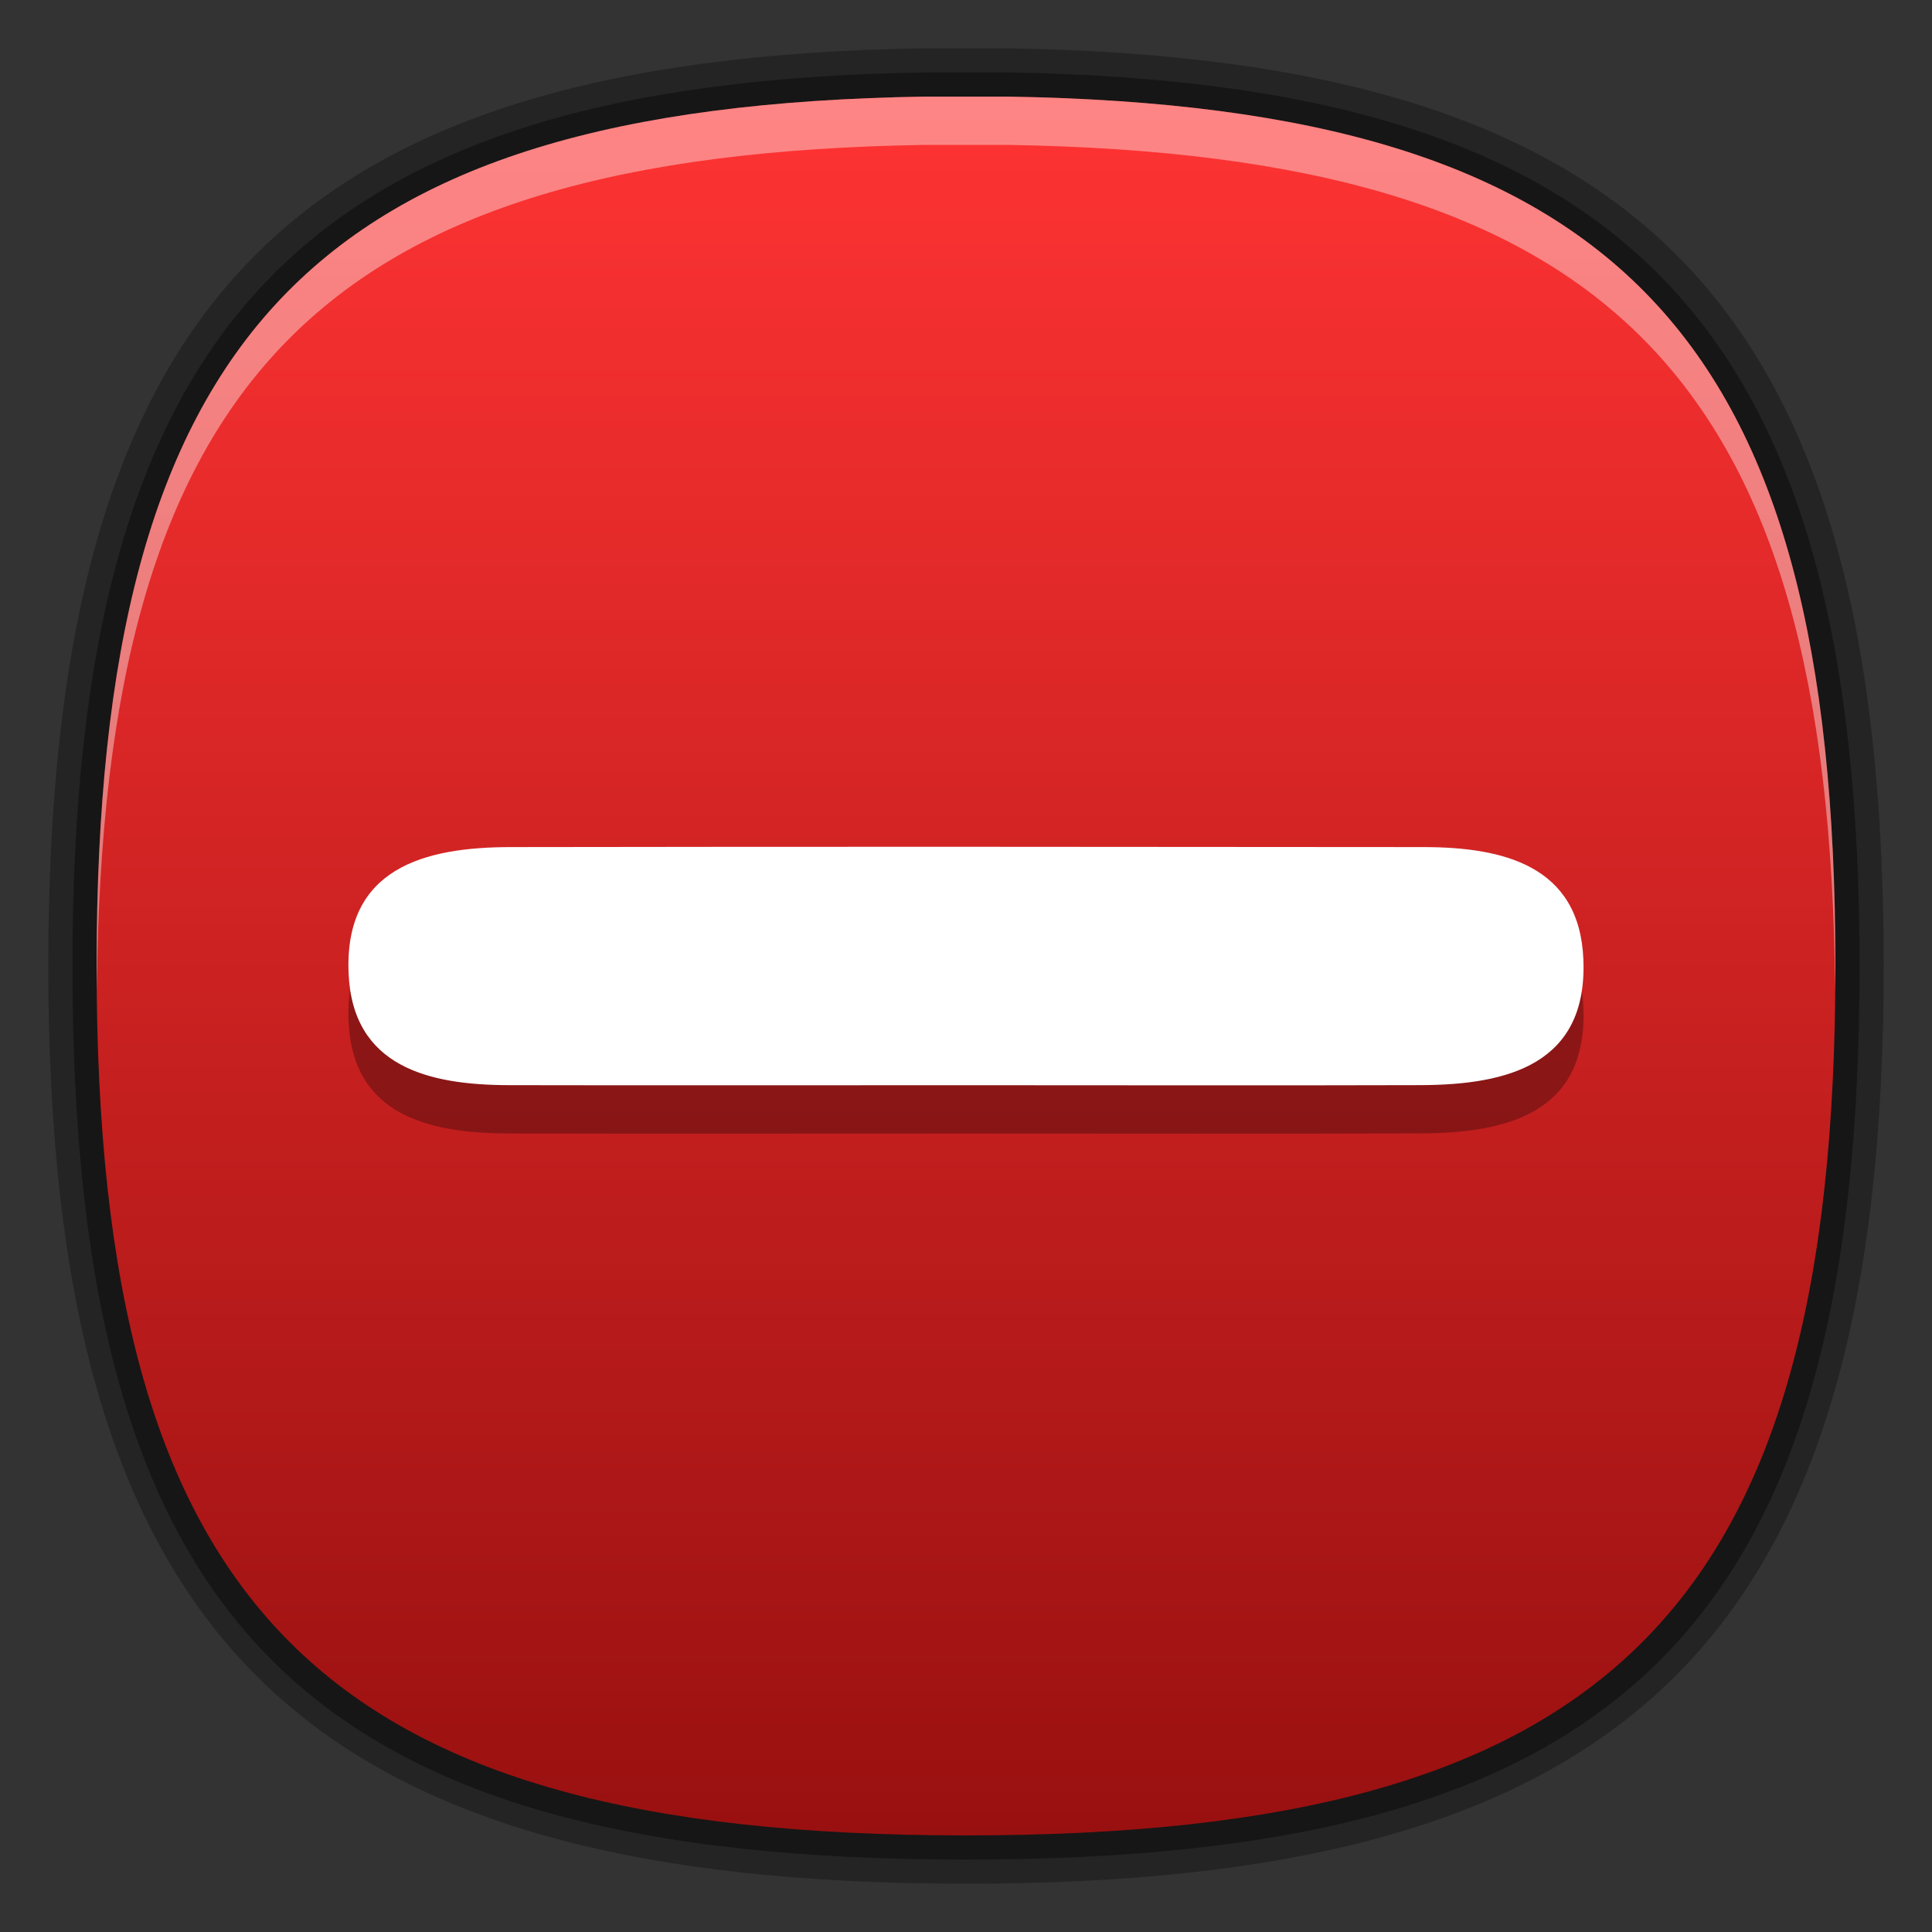 <?xml version="1.0" encoding="utf-8"?>
<!-- Generator: Adobe Illustrator 16.0.3, SVG Export Plug-In . SVG Version: 6.00 Build 0)  -->
<!DOCTYPE svg PUBLIC "-//W3C//DTD SVG 1.1//EN" "http://www.w3.org/Graphics/SVG/1.1/DTD/svg11.dtd">
<svg version="1.1" id="Layer_1" xmlns="http://www.w3.org/2000/svg" xmlns:xlink="http://www.w3.org/1999/xlink" x="0px" y="0px"
	 width="80px" height="80px" viewBox="0 0 80 80" enable-background="new 0 0 80 80" xml:space="preserve">
<rect x="0" y="0" width="80" height="80" fill="#333333" stroke="none"/>
<g id="PLACE_YOUR_GRAPHIC_HERE">
</g>
<g id="DO_NOT_EDIT_-_FOCAL_ZONE_GUIDES_ONLY">
</g>
<g>
	<path opacity="0.3" enable-background="new    " d="M40,78C12.299,78,2,67.698,2,39.991C2,12.718,11.825,2.422,38.25,2h3.467
		C68.171,2.422,78,12.718,78,39.991C78,67.698,67.701,78,40,78z"/>
	<path opacity="0.4" enable-background="new    " d="M40,77C12.682,77,3,67.314,3,39.991C3,13.436,12.558,3.41,38.268,3h3.45
		C67.441,3.41,77,13.436,77,39.991C77,67.314,67.316,77,40,77z"/>
	
		<linearGradient id="GREEN_1_1_" gradientUnits="userSpaceOnUse" x1="1666" y1="2113.5" x2="1666" y2="2185.5" gradientTransform="matrix(1 0 0 1 -1626 -2109.5)">
		<stop  offset="0" style="stop-color:#FF3333"/>
		<stop  offset="1" style="stop-color:#991010"/>
	</linearGradient>
	<path id="GREEN_1_2_" fill="url(#GREEN_1_1_)" d="M4,39.991C4,66.665,13.329,76,40,76c26.673,0,36-9.335,36-36.009
		C76,13.897,67.066,4.404,41.718,4h-3.435C12.936,4.404,4,13.897,4,39.991z"/>
	<path opacity="0.4" fill="#FFFFFF" enable-background="new    " d="M38.283,6h3.435c25.015,0.399,34.038,9.661,34.271,34.979
		C75.992,40.648,76,40.327,76,39.991C76,13.897,67.066,4.404,41.718,4h-3.435C12.936,4.404,4,13.897,4,39.991
		c0,0.336,0.008,0.657,0.011,0.989C4.245,15.661,13.27,6.399,38.283,6z"/>
	<path opacity="0.3" enable-background="new    " d="M39.957,46.936c-6.301,0-12.602,0.01-18.902-0.002
		c-3.291-0.01-6.465-0.75-6.621-4.648c-0.177-4.347,3.15-5.205,6.708-5.209c12.6-0.021,25.202-0.013,37.799,0
		c3.293,0.002,6.466,0.757,6.623,4.65c0.179,4.353-3.147,5.188-6.709,5.203C52.555,46.951,46.256,46.936,39.957,46.936z"/>
	<g id="PLACE_YOUR_GRAPHIC_HERE_1_">
		<path fill="#FFFFFF" d="M39.957,44.936c-6.301,0-12.602,0.01-18.902-0.002c-3.291-0.01-6.465-0.75-6.621-4.648
			c-0.177-4.349,3.15-5.206,6.708-5.21c12.6-0.021,25.202-0.012,37.799,0c3.293,0.002,6.466,0.757,6.623,4.652
			c0.179,4.35-3.147,5.189-6.709,5.205C52.555,44.951,46.256,44.936,39.957,44.936z"/>
	</g>
</g>
</svg>
